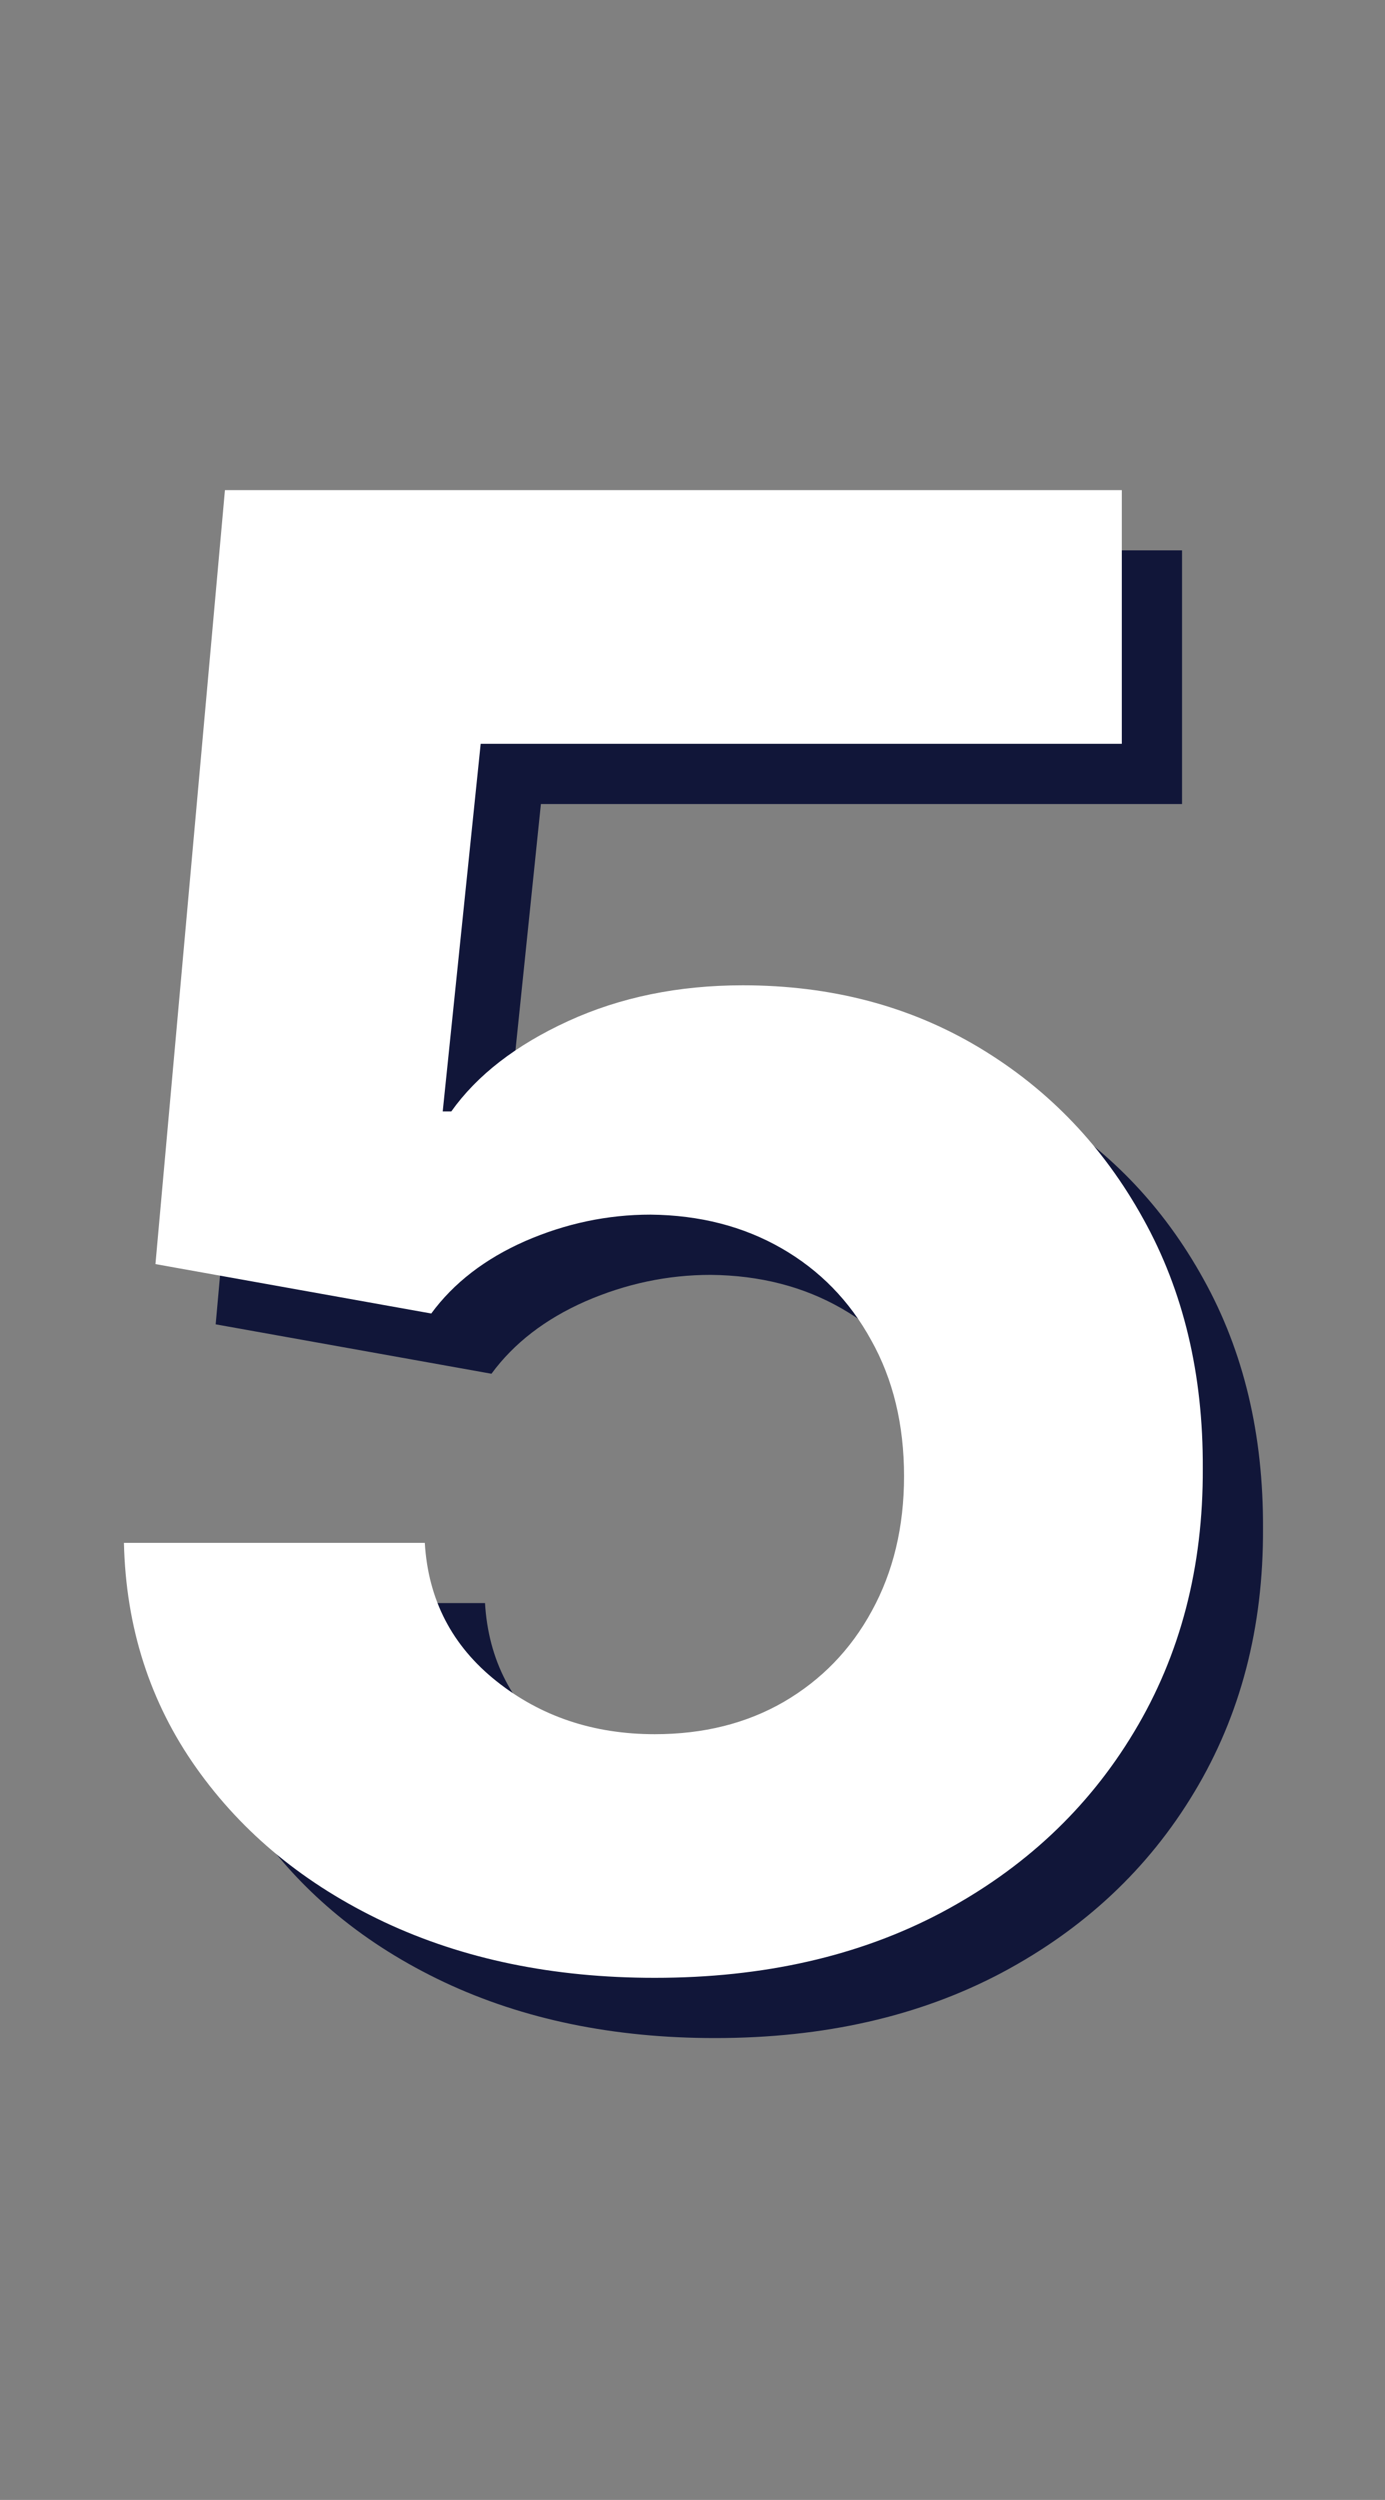 <svg width="46" height="83" viewBox="0 0 46 83" fill="none" xmlns="http://www.w3.org/2000/svg">
<rect x="0" y="0" width="46" height="83" fill="#808080" stroke="none"/>
<path d="M23.746 67.666C20.384 67.666 17.386 67.048 14.753 65.81C12.136 64.573 10.058 62.868 8.519 60.695C6.981 58.522 6.18 56.032 6.116 53.224H16.109C16.22 55.112 17.013 56.642 18.488 57.816C19.963 58.99 21.716 59.577 23.746 59.577C25.364 59.577 26.792 59.22 28.029 58.506C29.282 57.776 30.258 56.769 30.956 55.484C31.669 54.184 32.026 52.693 32.026 51.011C32.026 49.298 31.662 47.791 30.932 46.491C30.218 45.19 29.227 44.175 27.958 43.445C26.689 42.716 25.238 42.343 23.604 42.327C22.176 42.327 20.788 42.62 19.44 43.207C18.108 43.794 17.069 44.595 16.323 45.61L7.163 43.969L9.471 18.273H39.259V26.695H17.965L16.704 38.901H16.989C17.846 37.695 19.139 36.696 20.867 35.903C22.596 35.11 24.532 34.713 26.673 34.713C29.607 34.713 32.225 35.403 34.525 36.783C36.825 38.163 38.641 40.059 39.973 42.47C41.305 44.865 41.964 47.625 41.948 50.75C41.964 54.033 41.202 56.952 39.664 59.505C38.141 62.043 36.008 64.042 33.264 65.501C30.535 66.945 27.363 67.666 23.746 67.666Z" fill="#111639"/>
<path d="M21.746 65.666C18.384 65.666 15.386 65.048 12.753 63.81C10.136 62.573 8.058 60.868 6.519 58.695C4.981 56.522 4.18 54.032 4.116 51.224H14.109C14.22 53.112 15.013 54.642 16.488 55.816C17.963 56.99 19.716 57.577 21.746 57.577C23.364 57.577 24.792 57.22 26.029 56.506C27.282 55.776 28.258 54.769 28.956 53.484C29.669 52.184 30.026 50.693 30.026 49.011C30.026 47.298 29.662 45.791 28.932 44.491C28.218 43.19 27.227 42.175 25.958 41.445C24.689 40.716 23.238 40.343 21.604 40.327C20.176 40.327 18.788 40.62 17.44 41.207C16.108 41.794 15.069 42.595 14.323 43.61L5.163 41.969L7.471 16.273H37.259V24.695H15.965L14.704 36.901H14.989C15.846 35.695 17.139 34.696 18.867 33.903C20.596 33.11 22.532 32.713 24.673 32.713C27.607 32.713 30.225 33.403 32.525 34.783C34.825 36.163 36.641 38.059 37.973 40.47C39.305 42.865 39.964 45.625 39.948 48.75C39.964 52.033 39.202 54.952 37.664 57.505C36.141 60.043 34.008 62.042 31.264 63.501C28.535 64.945 25.363 65.666 21.746 65.666Z" fill="white"/>
</svg>

